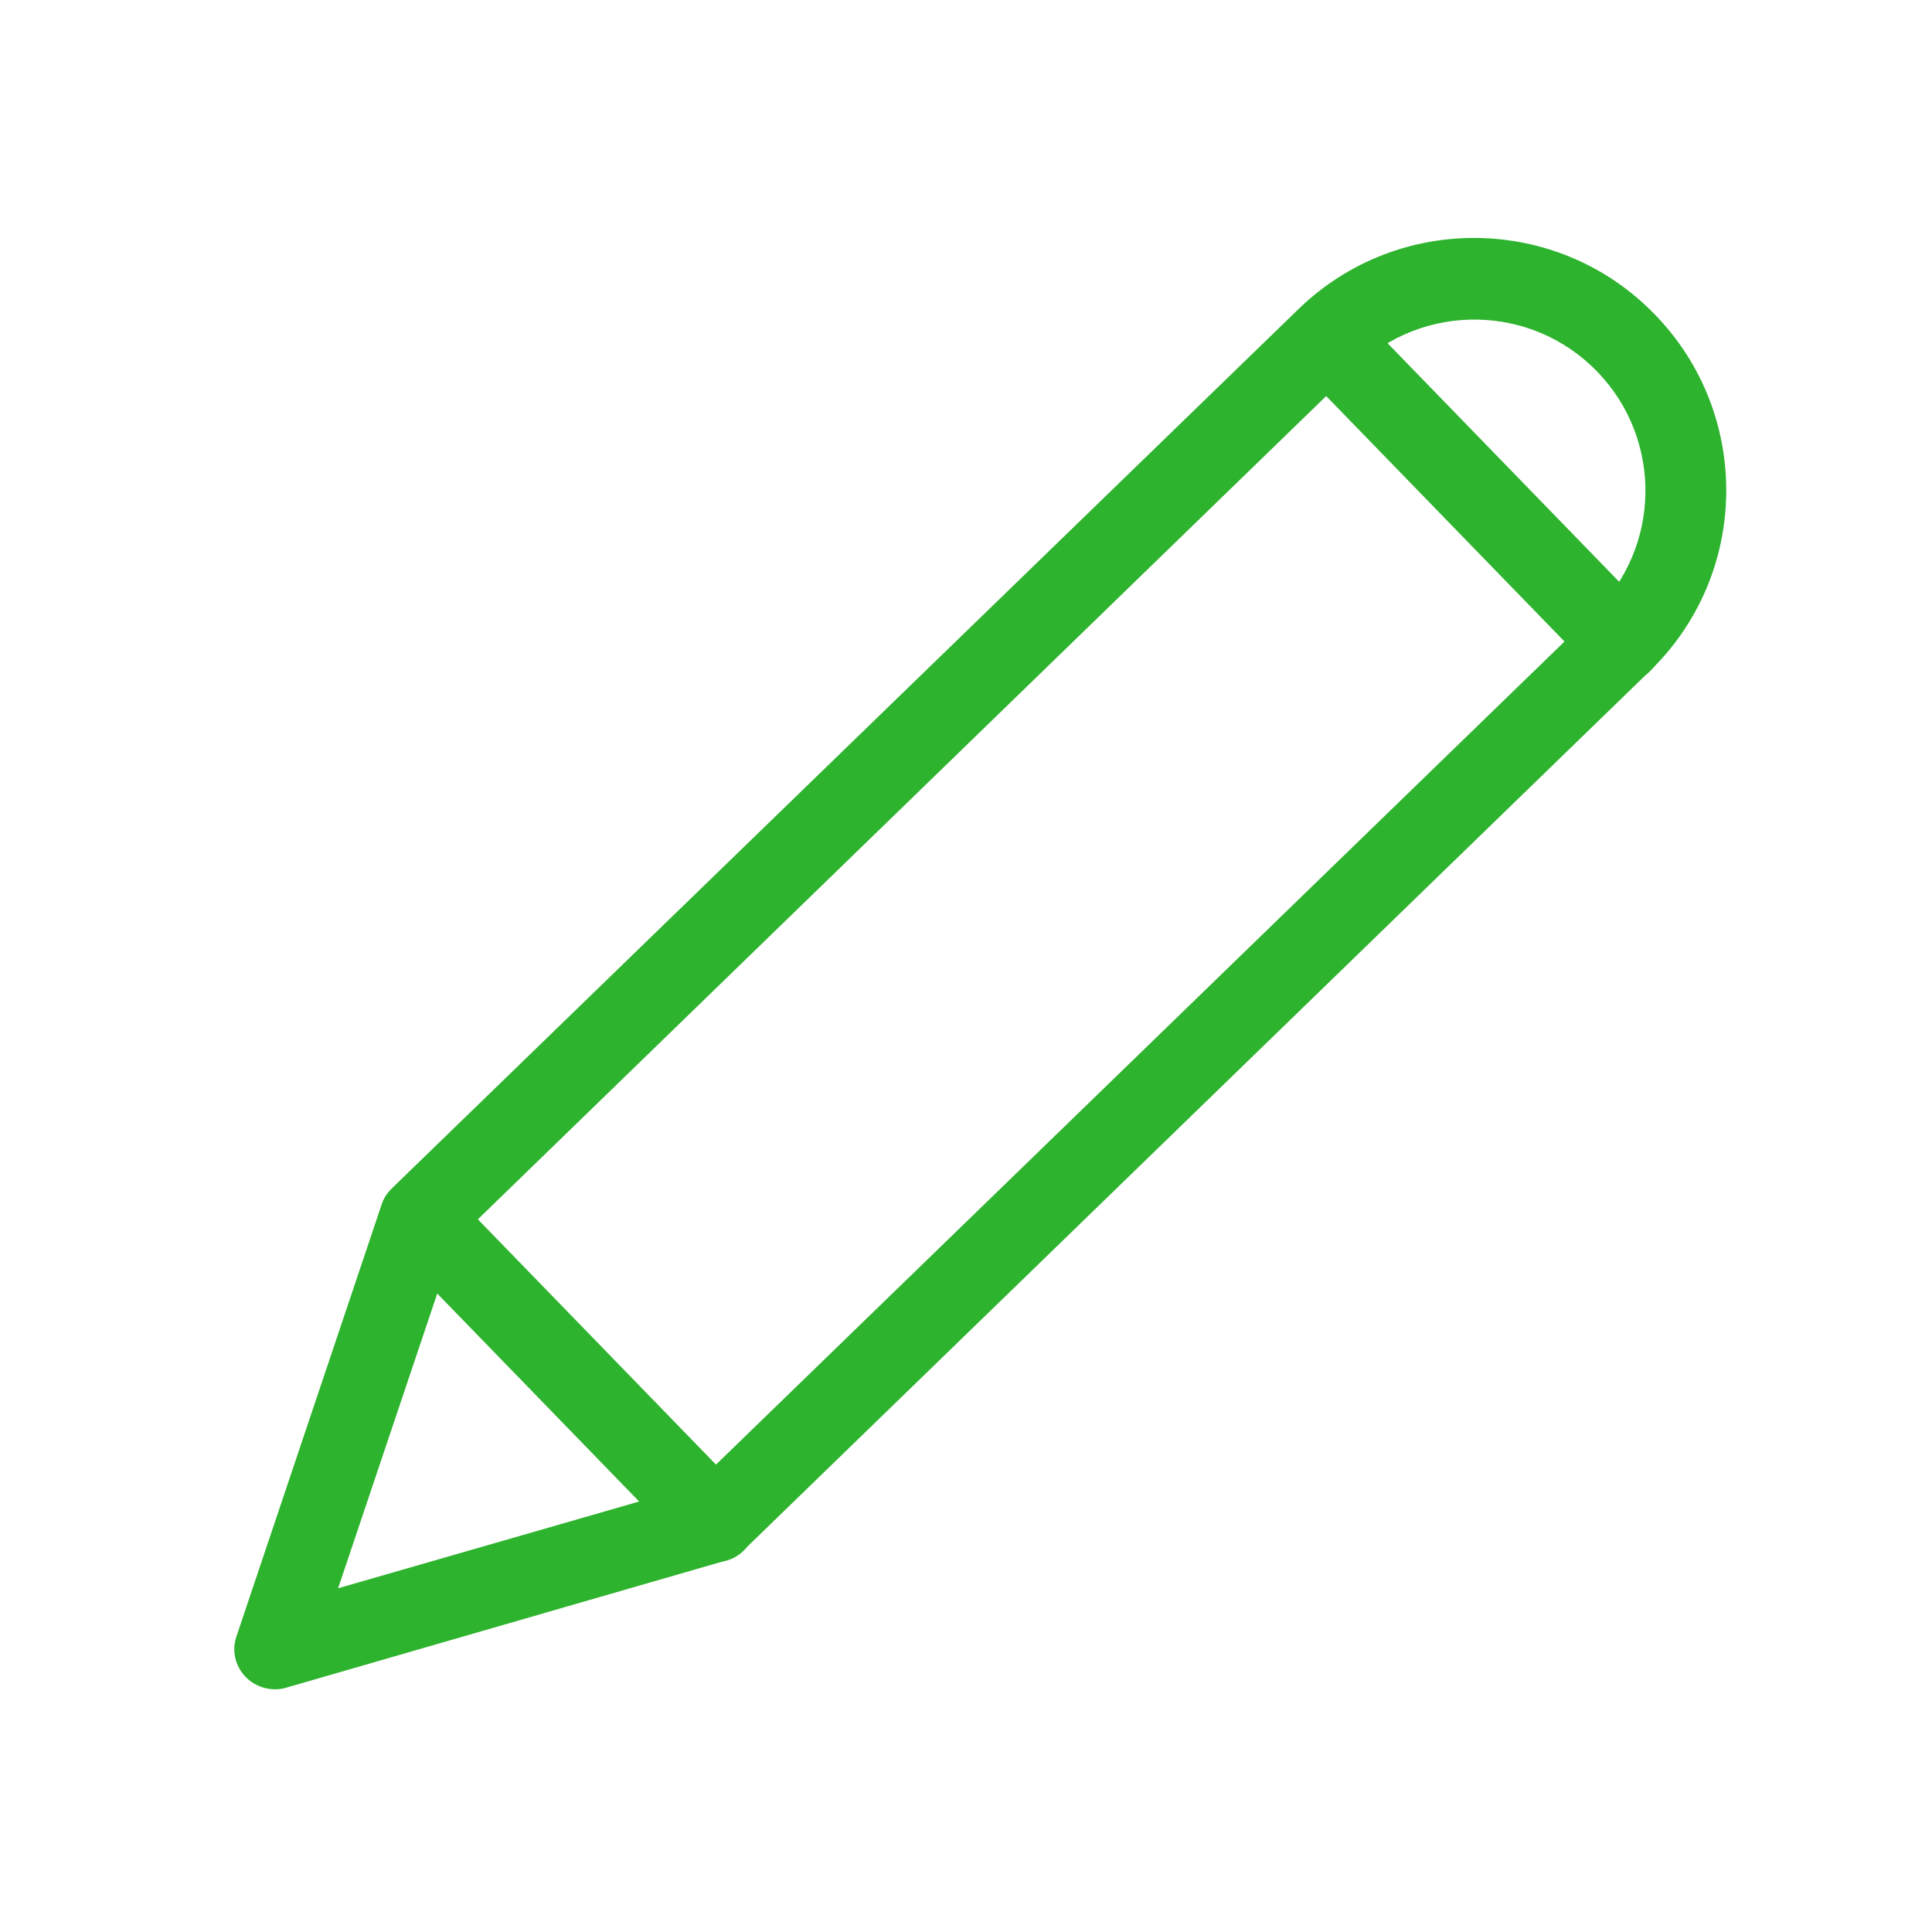 <?xml version="1.0" encoding="UTF-8"?>
<svg id="Layer_1" data-name="Layer 1" xmlns="http://www.w3.org/2000/svg" viewBox="0 0 48 48">
  <defs>
    <style>
      .cls-1 {
        fill: #2db32d;
      }
    </style>
  </defs>
  <path class="cls-1" d="M40.29,16.96c-.26,0-.53-.1-.72-.3l-7.33-7.55c-.39-.4-.38-1.04,.02-1.42,.4-.39,1.04-.38,1.42,.02l7.33,7.55c.39,.4,.38,1.04-.02,1.42-.19,.19-.45,.28-.7,.28h0Z"/>
  <path class="cls-1" d="M17.77,38.81c-.26,0-.53-.1-.72-.3l-7.33-7.55c-.39-.4-.38-1.04,.02-1.42,.4-.39,1.04-.38,1.42,.02l7.33,7.55c.39,.4,.38,1.04-.02,1.42-.19,.19-.45,.28-.7,.28h0Z"/>
  <path class="cls-1" d="M6.83,41.97c-.27,0-.54-.11-.73-.31-.26-.27-.35-.66-.22-1.02l3.6-10.71c.05-.16,.14-.29,.25-.4L32.26,7.68c2.48-2.41,6.46-2.35,8.86,.14,2.41,2.48,2.35,6.46-.14,8.86l-22.52,21.85c-.12,.12-.26,.19-.42,.24l-10.93,3.16c-.09,.03-.19,.04-.28,.04Zm4.48-11.16l-2.91,8.65,8.85-2.55L39.59,15.24c1.69-1.64,1.72-4.33,.09-6.01-1.64-1.69-4.33-1.72-6.01-.09L11.32,30.83v-.02Z"/>
</svg>